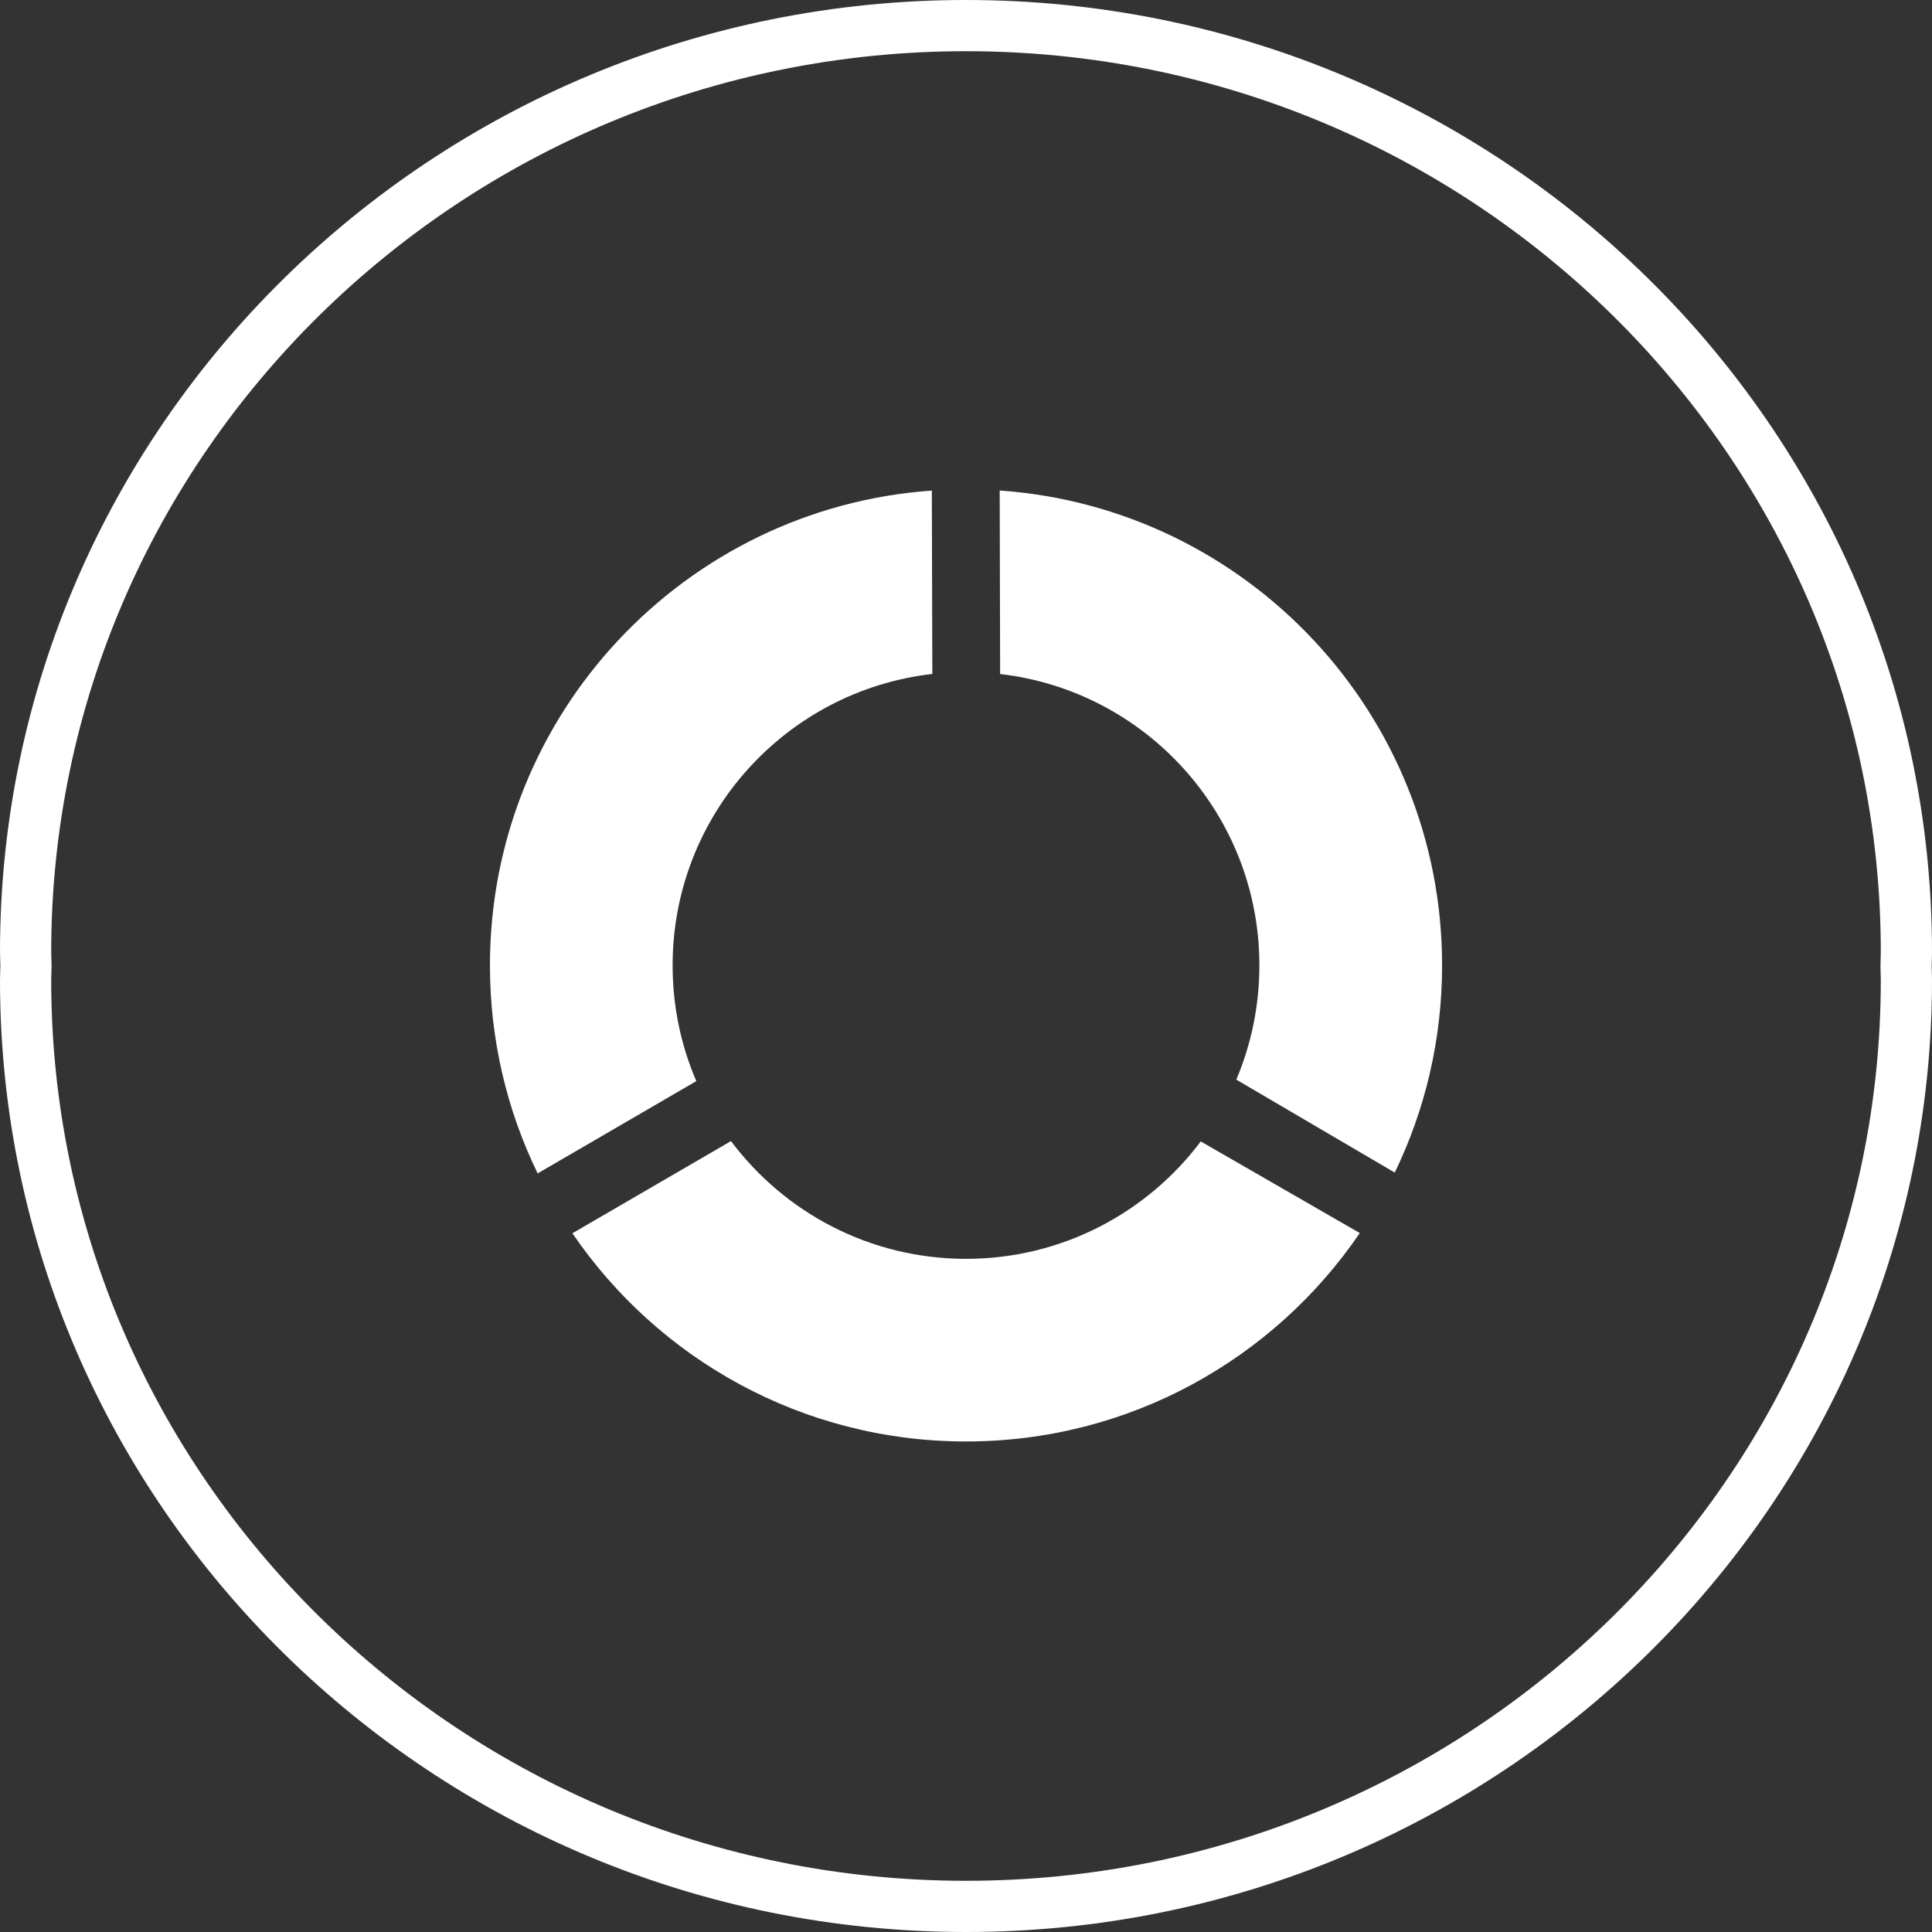<?xml version="1.0" encoding="iso-8859-1"?>
<!-- Generator: Adobe Illustrator 17.1.0, SVG Export Plug-In . SVG Version: 6.00 Build 0)  -->
<!DOCTYPE svg PUBLIC "-//W3C//DTD SVG 1.1//EN" "http://www.w3.org/Graphics/SVG/1.1/DTD/svg11.dtd">
<svg version="1.1" xmlns="http://www.w3.org/2000/svg" xmlns:xlink="http://www.w3.org/1999/xlink" x="0px" y="0px"
	 viewBox="0 0 1009.98 1009.98" style="enable-background:new 0 0 1009.98 1009.98;" xml:space="preserve">
<rect x="0" y="0" width="1009.98" height="1009.98" fill="#333333" stroke="none"/>
<g id="graph-32">
	<g id="label_32_">
		<path style="fill:#FFFFFF;" d="M505.003,1009.98C226.546,1009.98,0,786.768,0,512.413c0-1.568,0.052-3.097,0.105-4.639
			l0.092-2.954l-0.092-2.601C0.052,500.69,0,499.148,0,497.593C0,223.213,226.546,0,505.003,0
			c278.445,0,504.977,223.213,504.977,497.593c0,1.516-0.039,3.019-0.092,4.522l-0.078,3.032l0.078,2.731
			c0.053,1.504,0.092,3.006,0.092,4.535C1009.98,786.768,783.448,1009.98,505.003,1009.98L505.003,1009.98z M505.003,26.766
			c-263.702,0-478.237,211.215-478.237,470.827c0,1.229,0.04,2.431,0.091,3.647l0.104,3.581l-0.104,3.946
			c-0.052,1.203-0.091,2.418-0.091,3.647c0,259.599,214.535,470.801,478.237,470.801c263.689,0,478.211-211.202,478.211-470.801
			l-0.17-7.266l0.17-7.554C983.214,237.981,768.692,26.766,505.003,26.766L505.003,26.766z"/>
	</g>
	<g id="graph-32_4_">
		<path style="fill:#FFFFFF;" d="M729.131,612.983c15.854-32.739,24.741-69.478,24.741-108.32
			c0-131.518-102.047-239.197-231.265-248.241l0.223,95.93c76.312,8.795,135.53,73.672,135.53,152.311
			c0,21.173-4.3,41.391-12.064,59.728L729.131,612.983z"/>
		<path style="fill:#FFFFFF;" d="M299.225,644.716c44.802,65.686,120.239,108.829,205.766,108.829
			c85.565,0,161.067-43.182,205.856-108.947l-83.135-47.899c-27.994,37.248-72.535,61.374-122.722,61.374
			c-50.252,0-94.884-24.204-122.853-61.557L299.225,644.716z"/>
		<path style="fill:#FFFFFF;" d="M364.01,565.175c-7.985-18.559-12.39-38.999-12.39-60.512c0-78.743,59.361-143.633,135.766-152.337
			l-0.262-95.878c-129.1,9.136-231.002,116.789-231.002,248.215c0,39.013,8.952,75.907,24.936,108.751L364.01,565.175z"/>
	</g>
</g>
<g id="Layer_1">
</g>
</svg>
